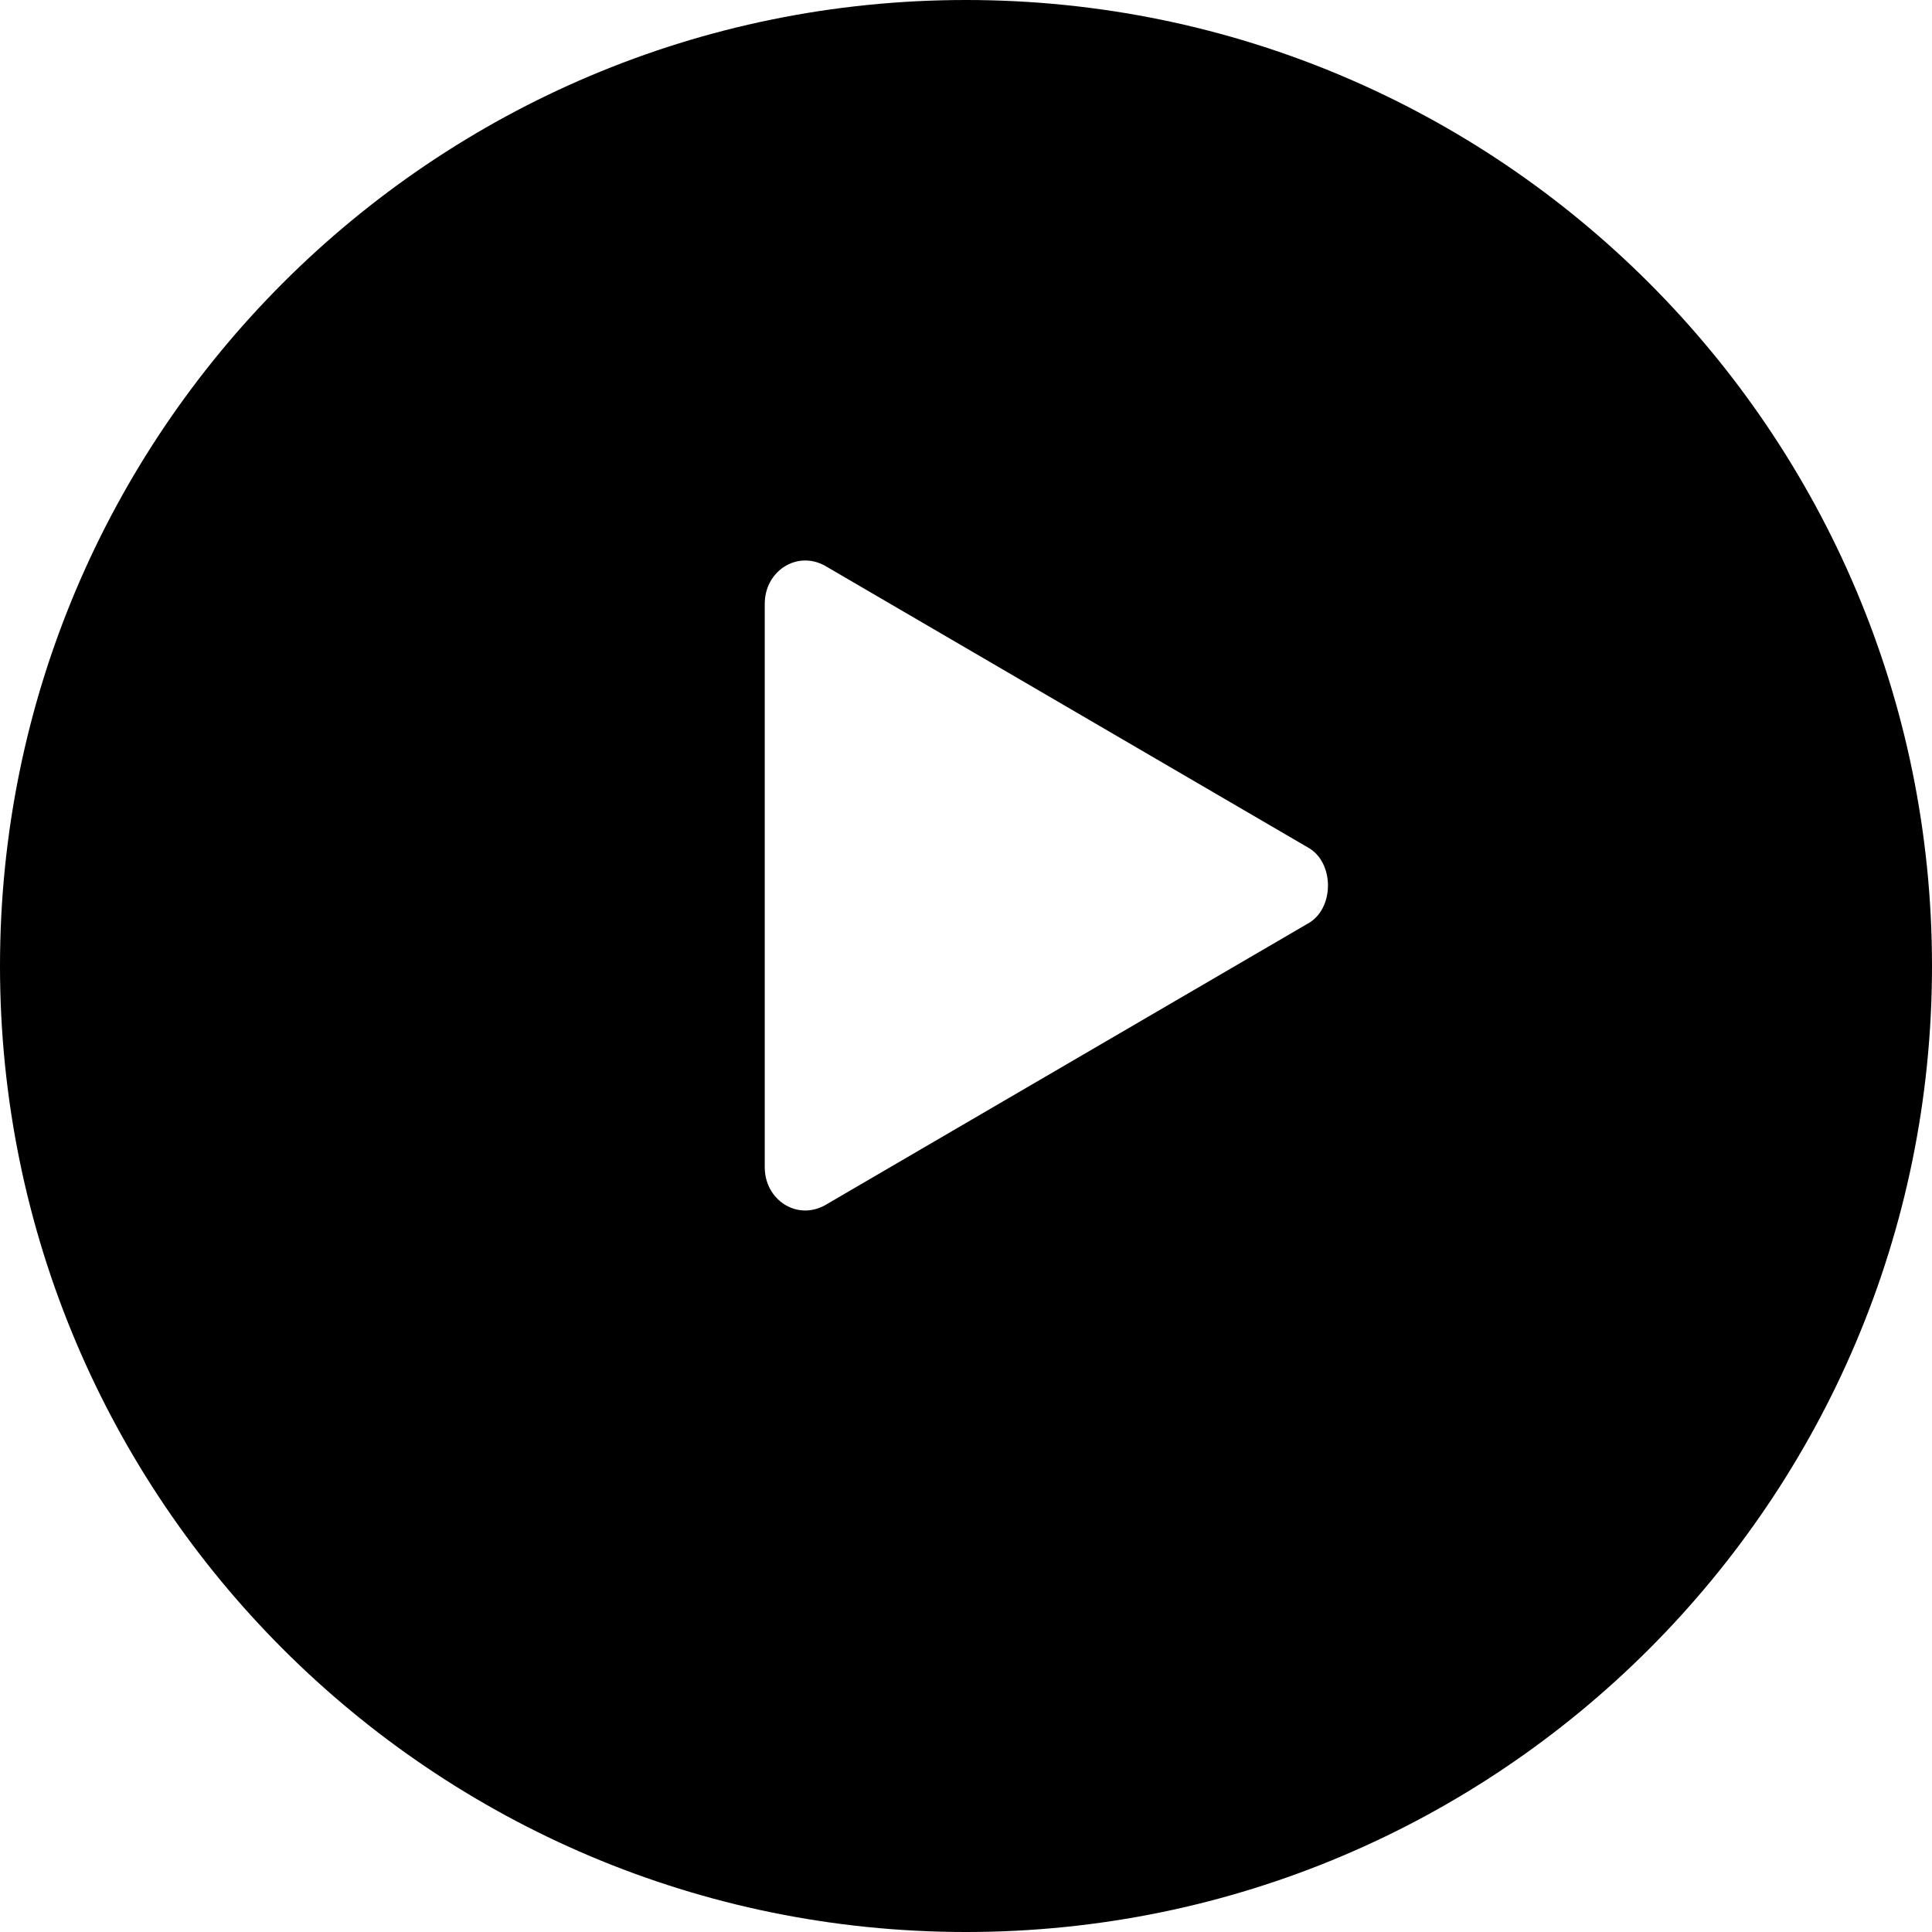 <?xml version="1.0" encoding="UTF-8"?>
<svg width="24" height="24" viewBox="0 0 24 24" fill="none" xmlns="http://www.w3.org/2000/svg">
    <path fill-rule="evenodd" clip-rule="evenodd" d="M12 24C18.627 24 24 18.627 24 12C24 5.373 18.627 0 12 0C5.373 0 0 5.373 0 12C0 18.627 5.373 24 12 24ZM9.5 7.5C9.5 7.098 9.893 6.837 10.243 7.025L16.243 10.525C16.581 10.706 16.581 11.294 16.243 11.475L10.243 14.975C9.893 15.163 9.5 14.902 9.5 14.5V7.5Z" fill="currentColor"/>
</svg>
